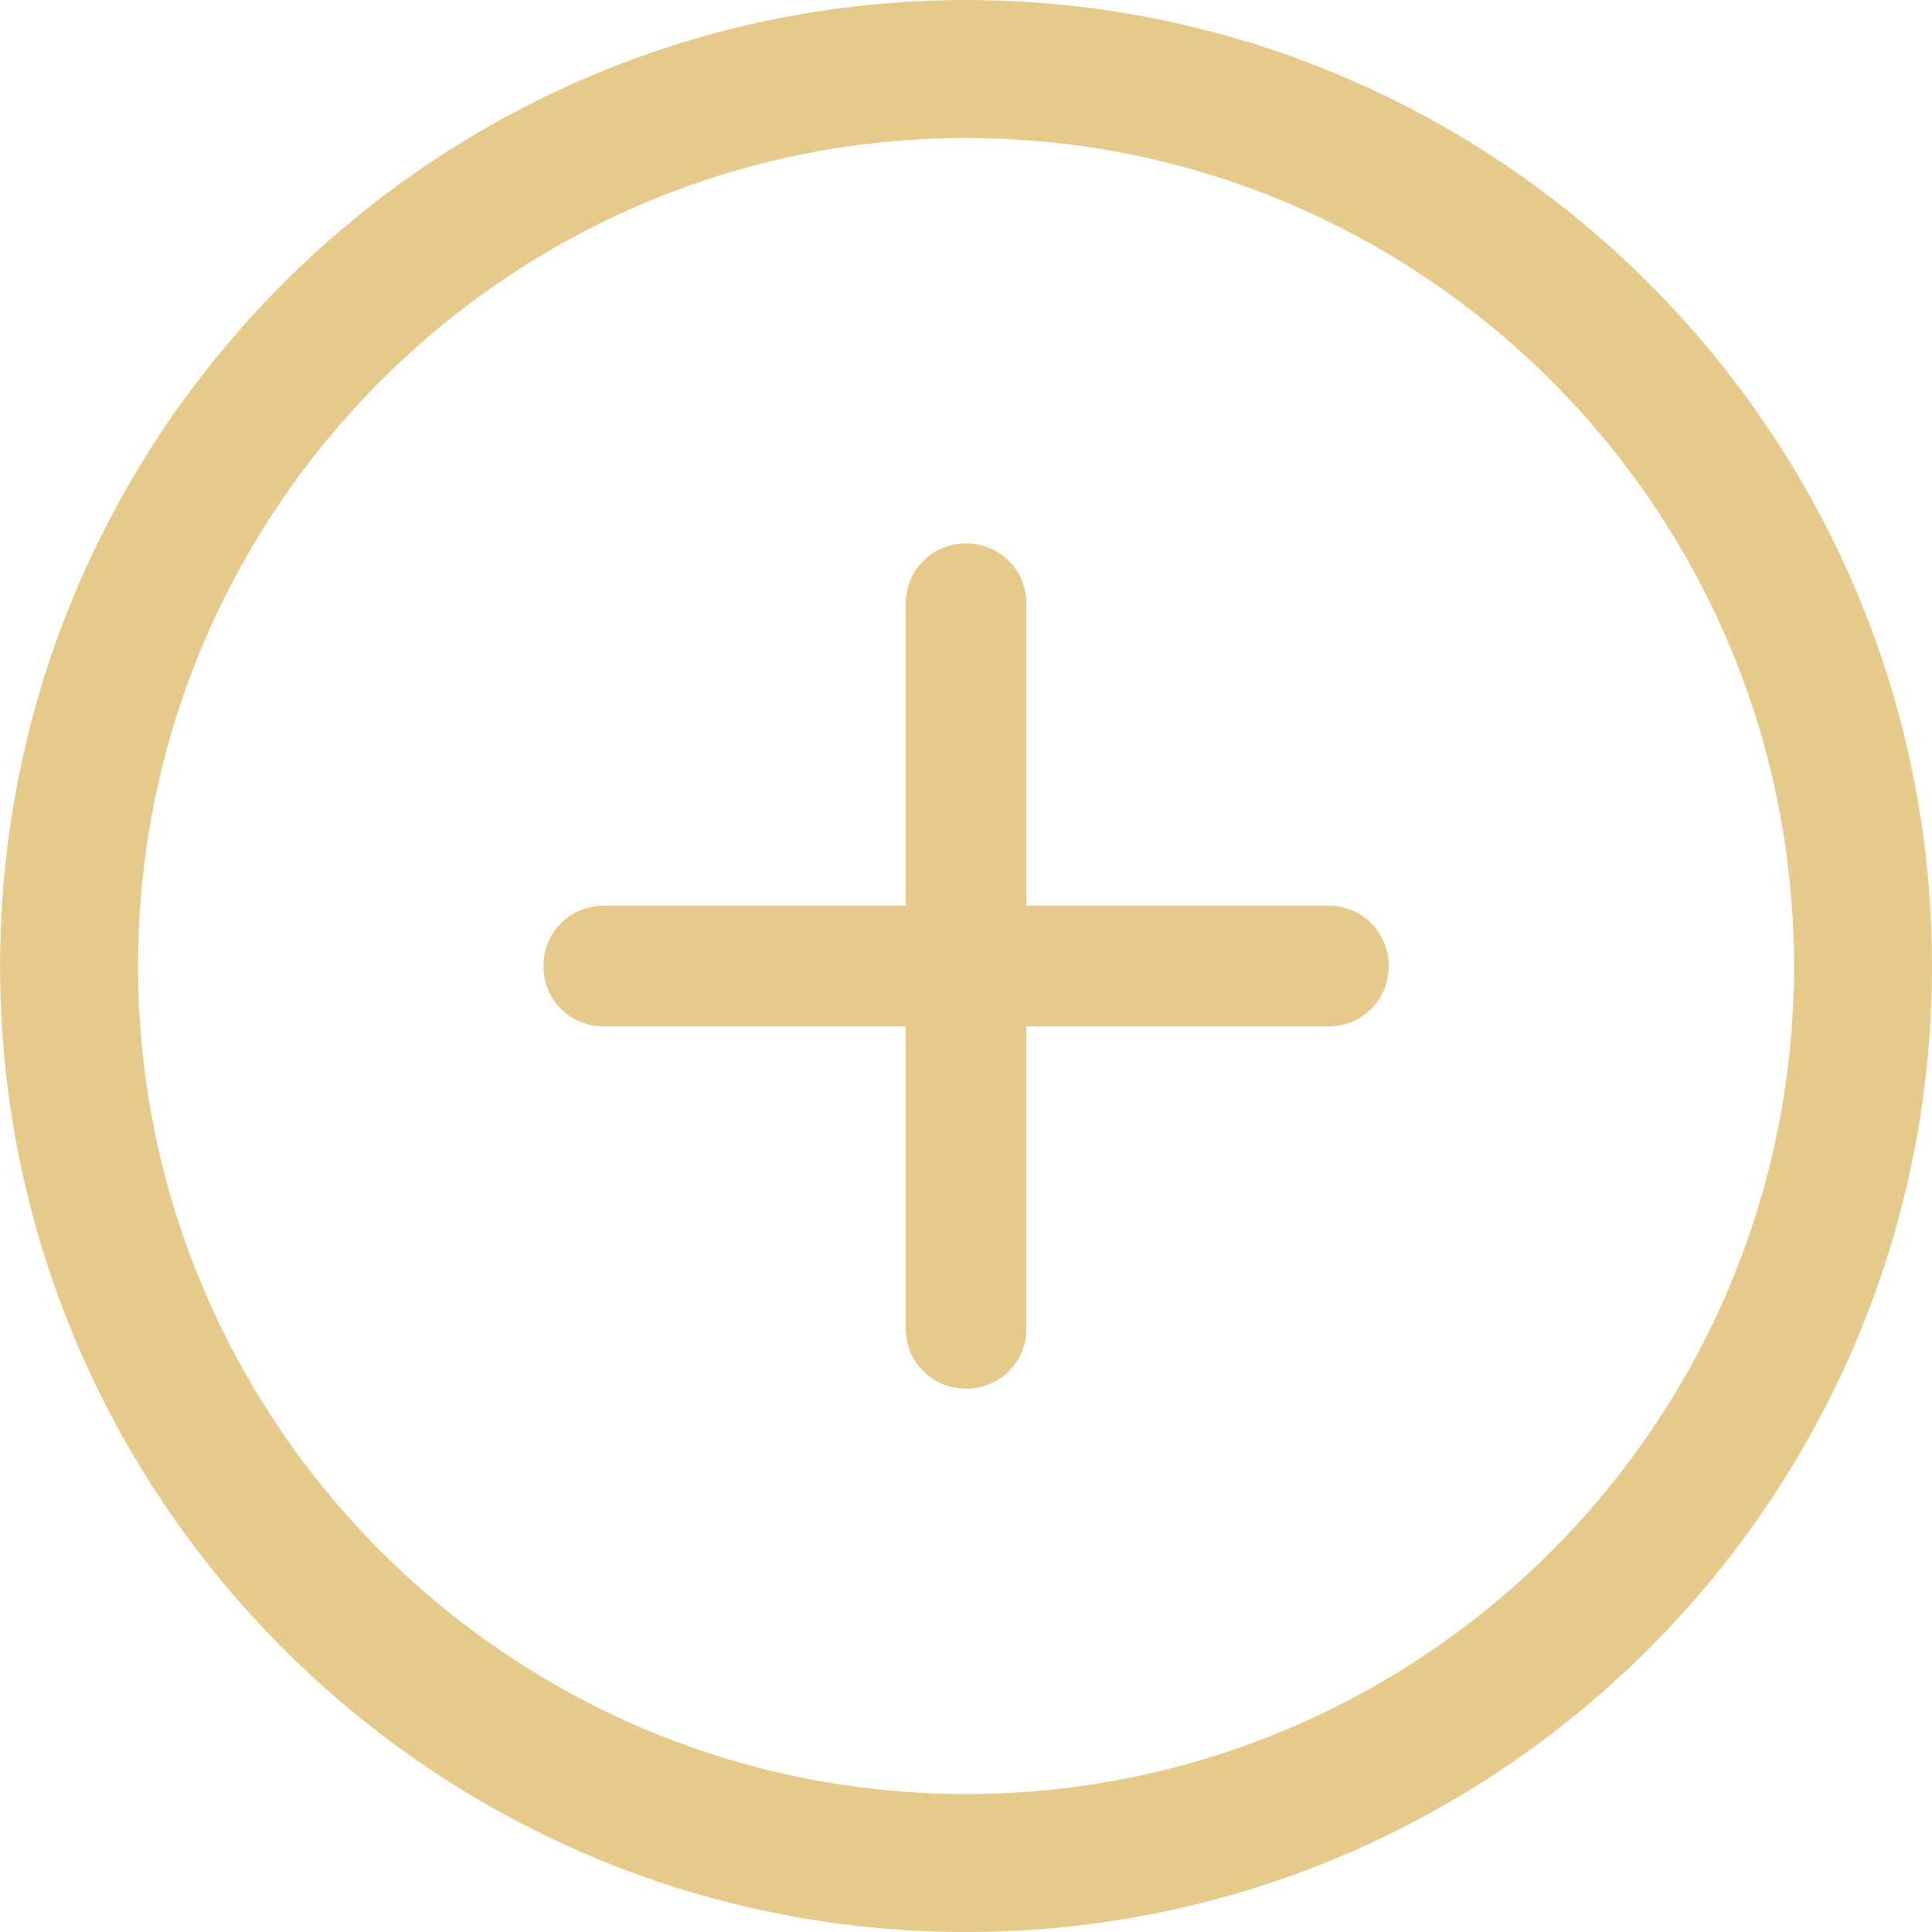 <svg width="40" height="40" viewBox="0 0 40 40" fill="none" xmlns="http://www.w3.org/2000/svg">
<path d="M20 40C8.972 40 0.001 31.029 0.001 20C0.001 8.972 8.972 0.001 20 0.001C31.029 0.001 40 8.972 40 20C40 31.029 31.029 40 20 40ZM20 2.858C10.544 2.858 2.858 10.544 2.858 20C2.858 29.457 10.544 37.143 20 37.143C29.457 37.143 37.143 29.457 37.143 20C37.143 10.544 29.457 2.858 20 2.858Z" fill="#E6CA8B"/>
<path d="M20.001 28.751C19.301 28.751 18.751 28.201 18.751 27.501V12.501C18.751 11.801 19.301 11.251 20.001 11.251C20.701 11.251 21.251 11.801 21.251 12.501V27.501C21.251 28.201 20.701 28.751 20.001 28.751Z" fill="#E6CA8B"/>
<path d="M27.501 21.251H12.501C11.801 21.251 11.251 20.701 11.251 20.001C11.251 19.301 11.801 18.751 12.501 18.751H27.501C28.201 18.751 28.751 19.301 28.751 20.001C28.751 20.701 28.201 21.251 27.501 21.251Z" fill="#E6CA8B"/>
</svg>

